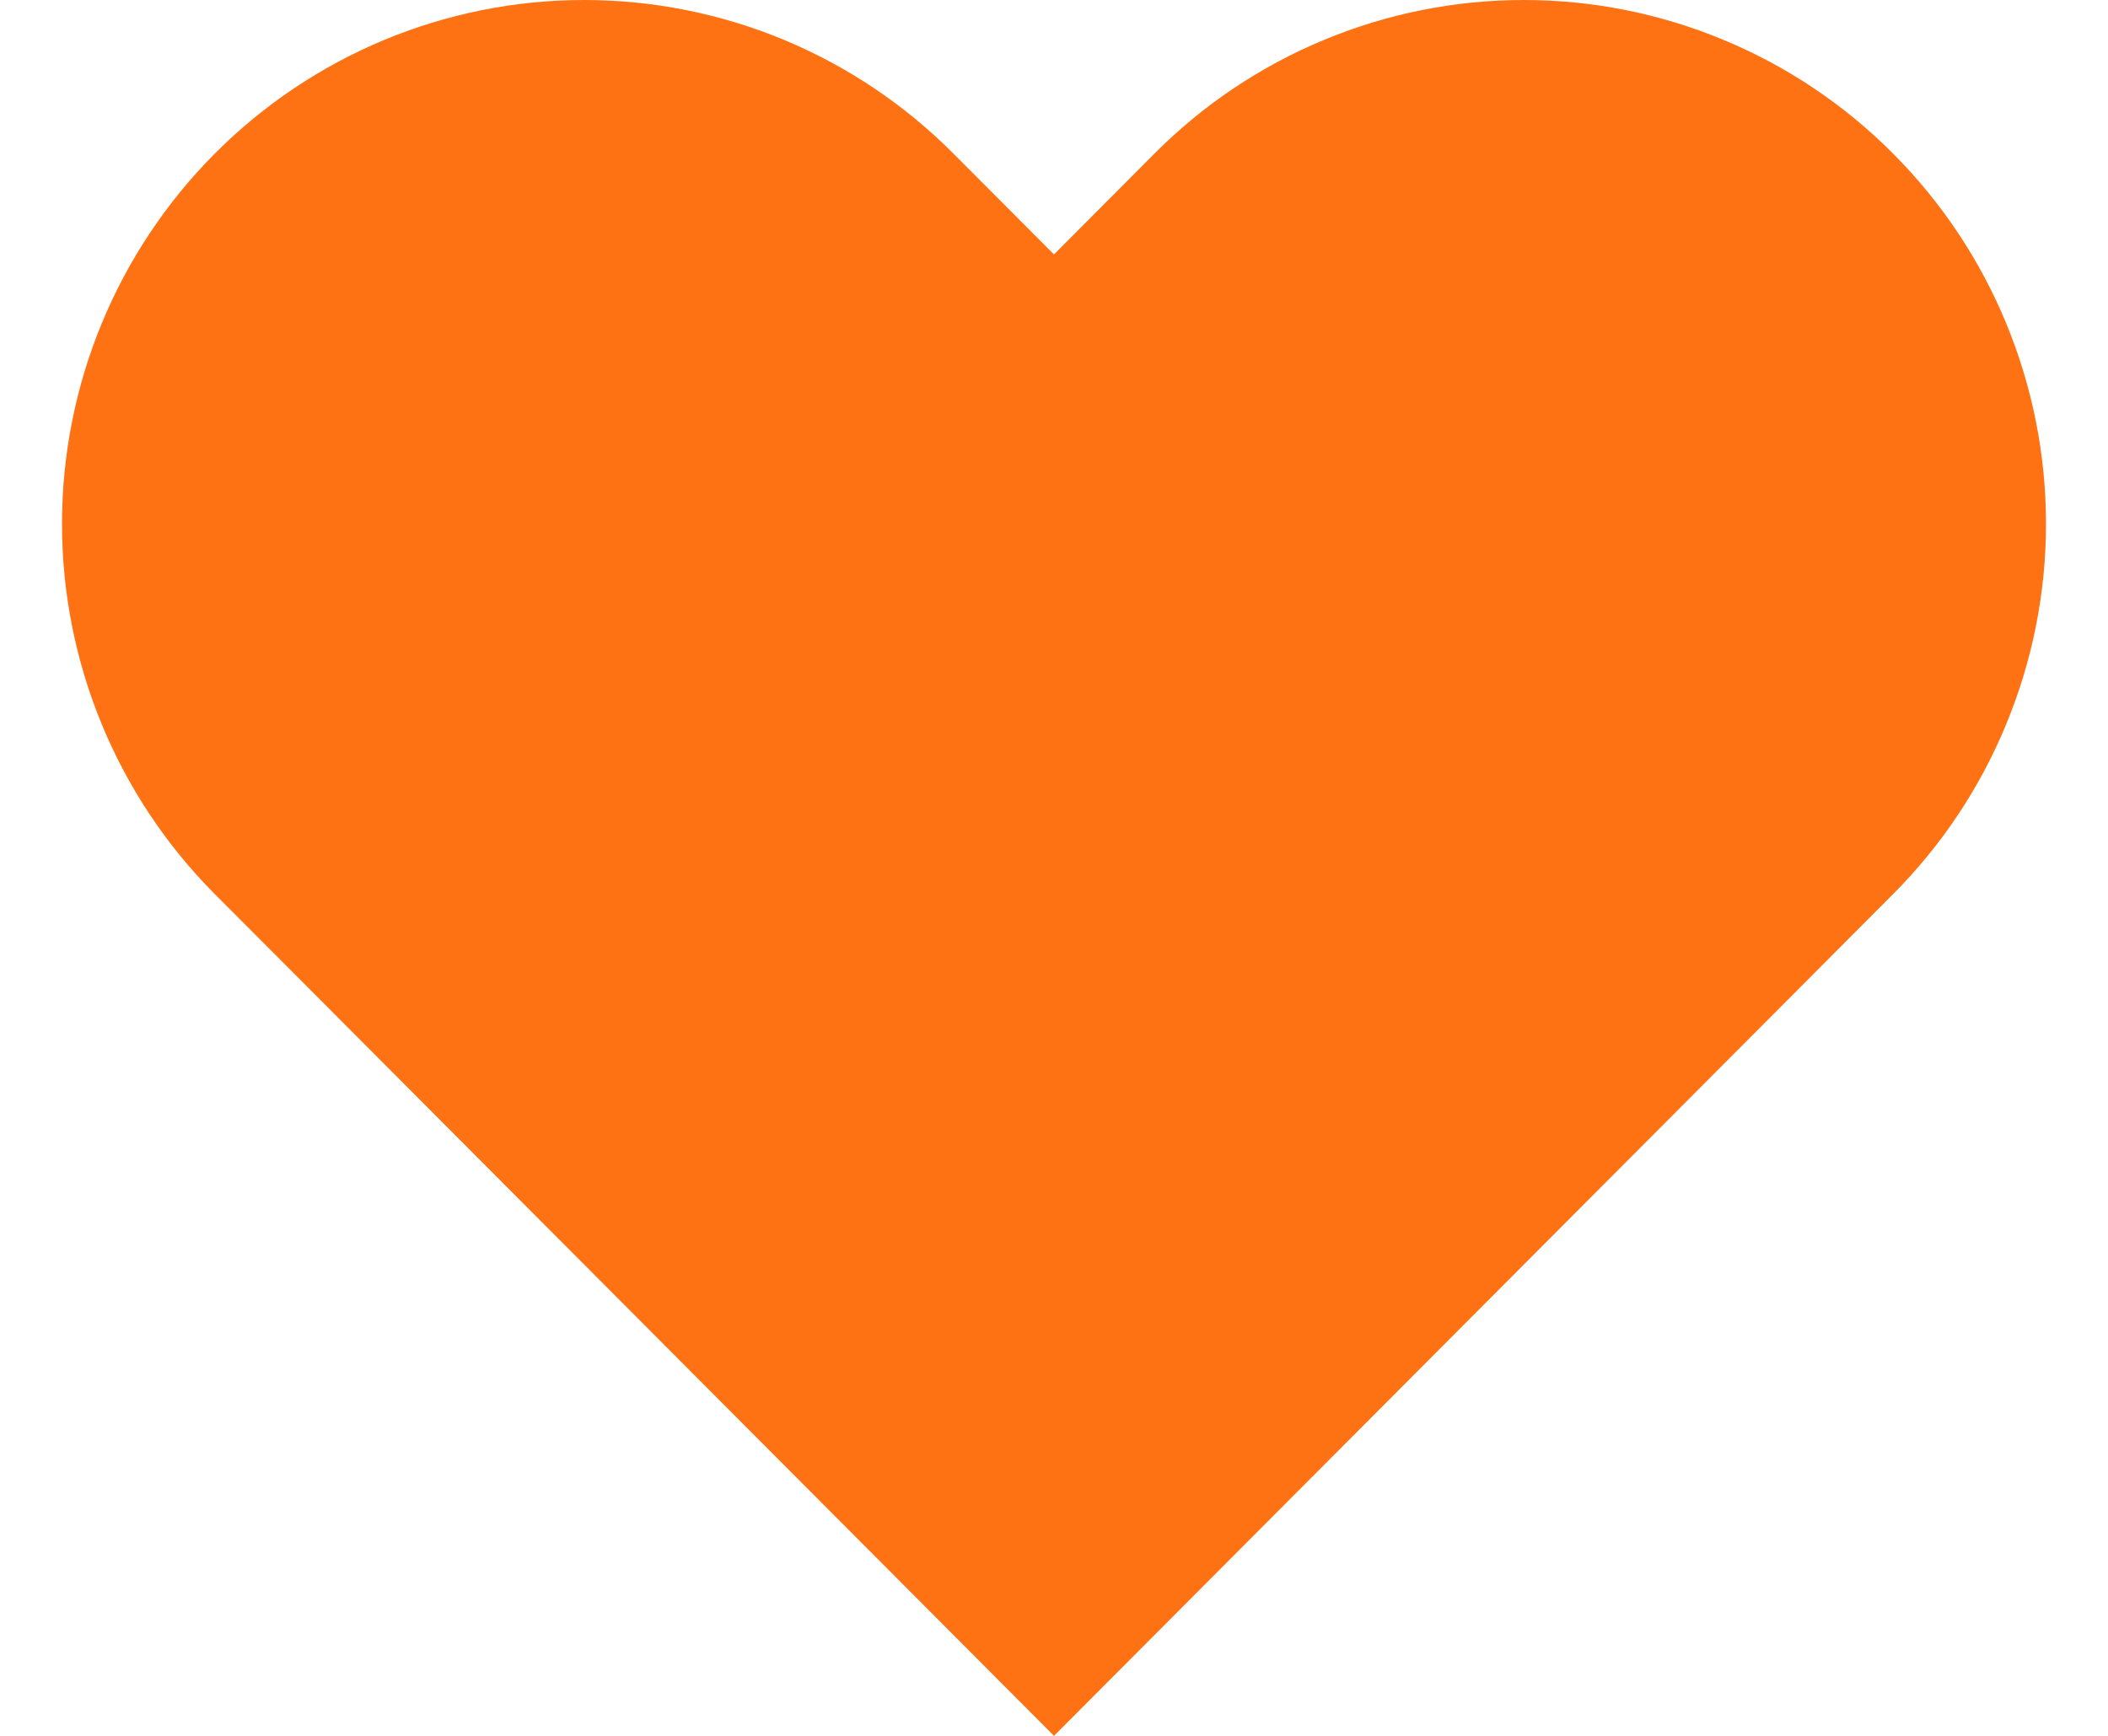 <svg width="17" height="14" viewBox="0 0 17 14" fill="none" xmlns="http://www.w3.org/2000/svg">
<path d="M15.266 1.238C14.875 0.845 14.411 0.534 13.9 0.322C13.389 0.109 12.842 0 12.289 0C11.736 0 11.188 0.109 10.677 0.322C10.166 0.534 9.702 0.845 9.311 1.238L8.5 2.052L7.688 1.238C6.899 0.445 5.828 0 4.711 0C3.594 0 2.523 0.445 1.733 1.238C0.944 2.03 0.5 3.104 0.5 4.225C0.5 5.345 0.944 6.42 1.733 7.212L2.545 8.026L8.5 14L14.455 8.026L15.266 7.212C15.657 6.82 15.968 6.354 16.179 5.841C16.391 5.329 16.5 4.78 16.5 4.225C16.5 3.67 16.391 3.121 16.179 2.608C15.968 2.096 15.657 1.63 15.266 1.238Z" fill="#FF7214"/>
</svg>
